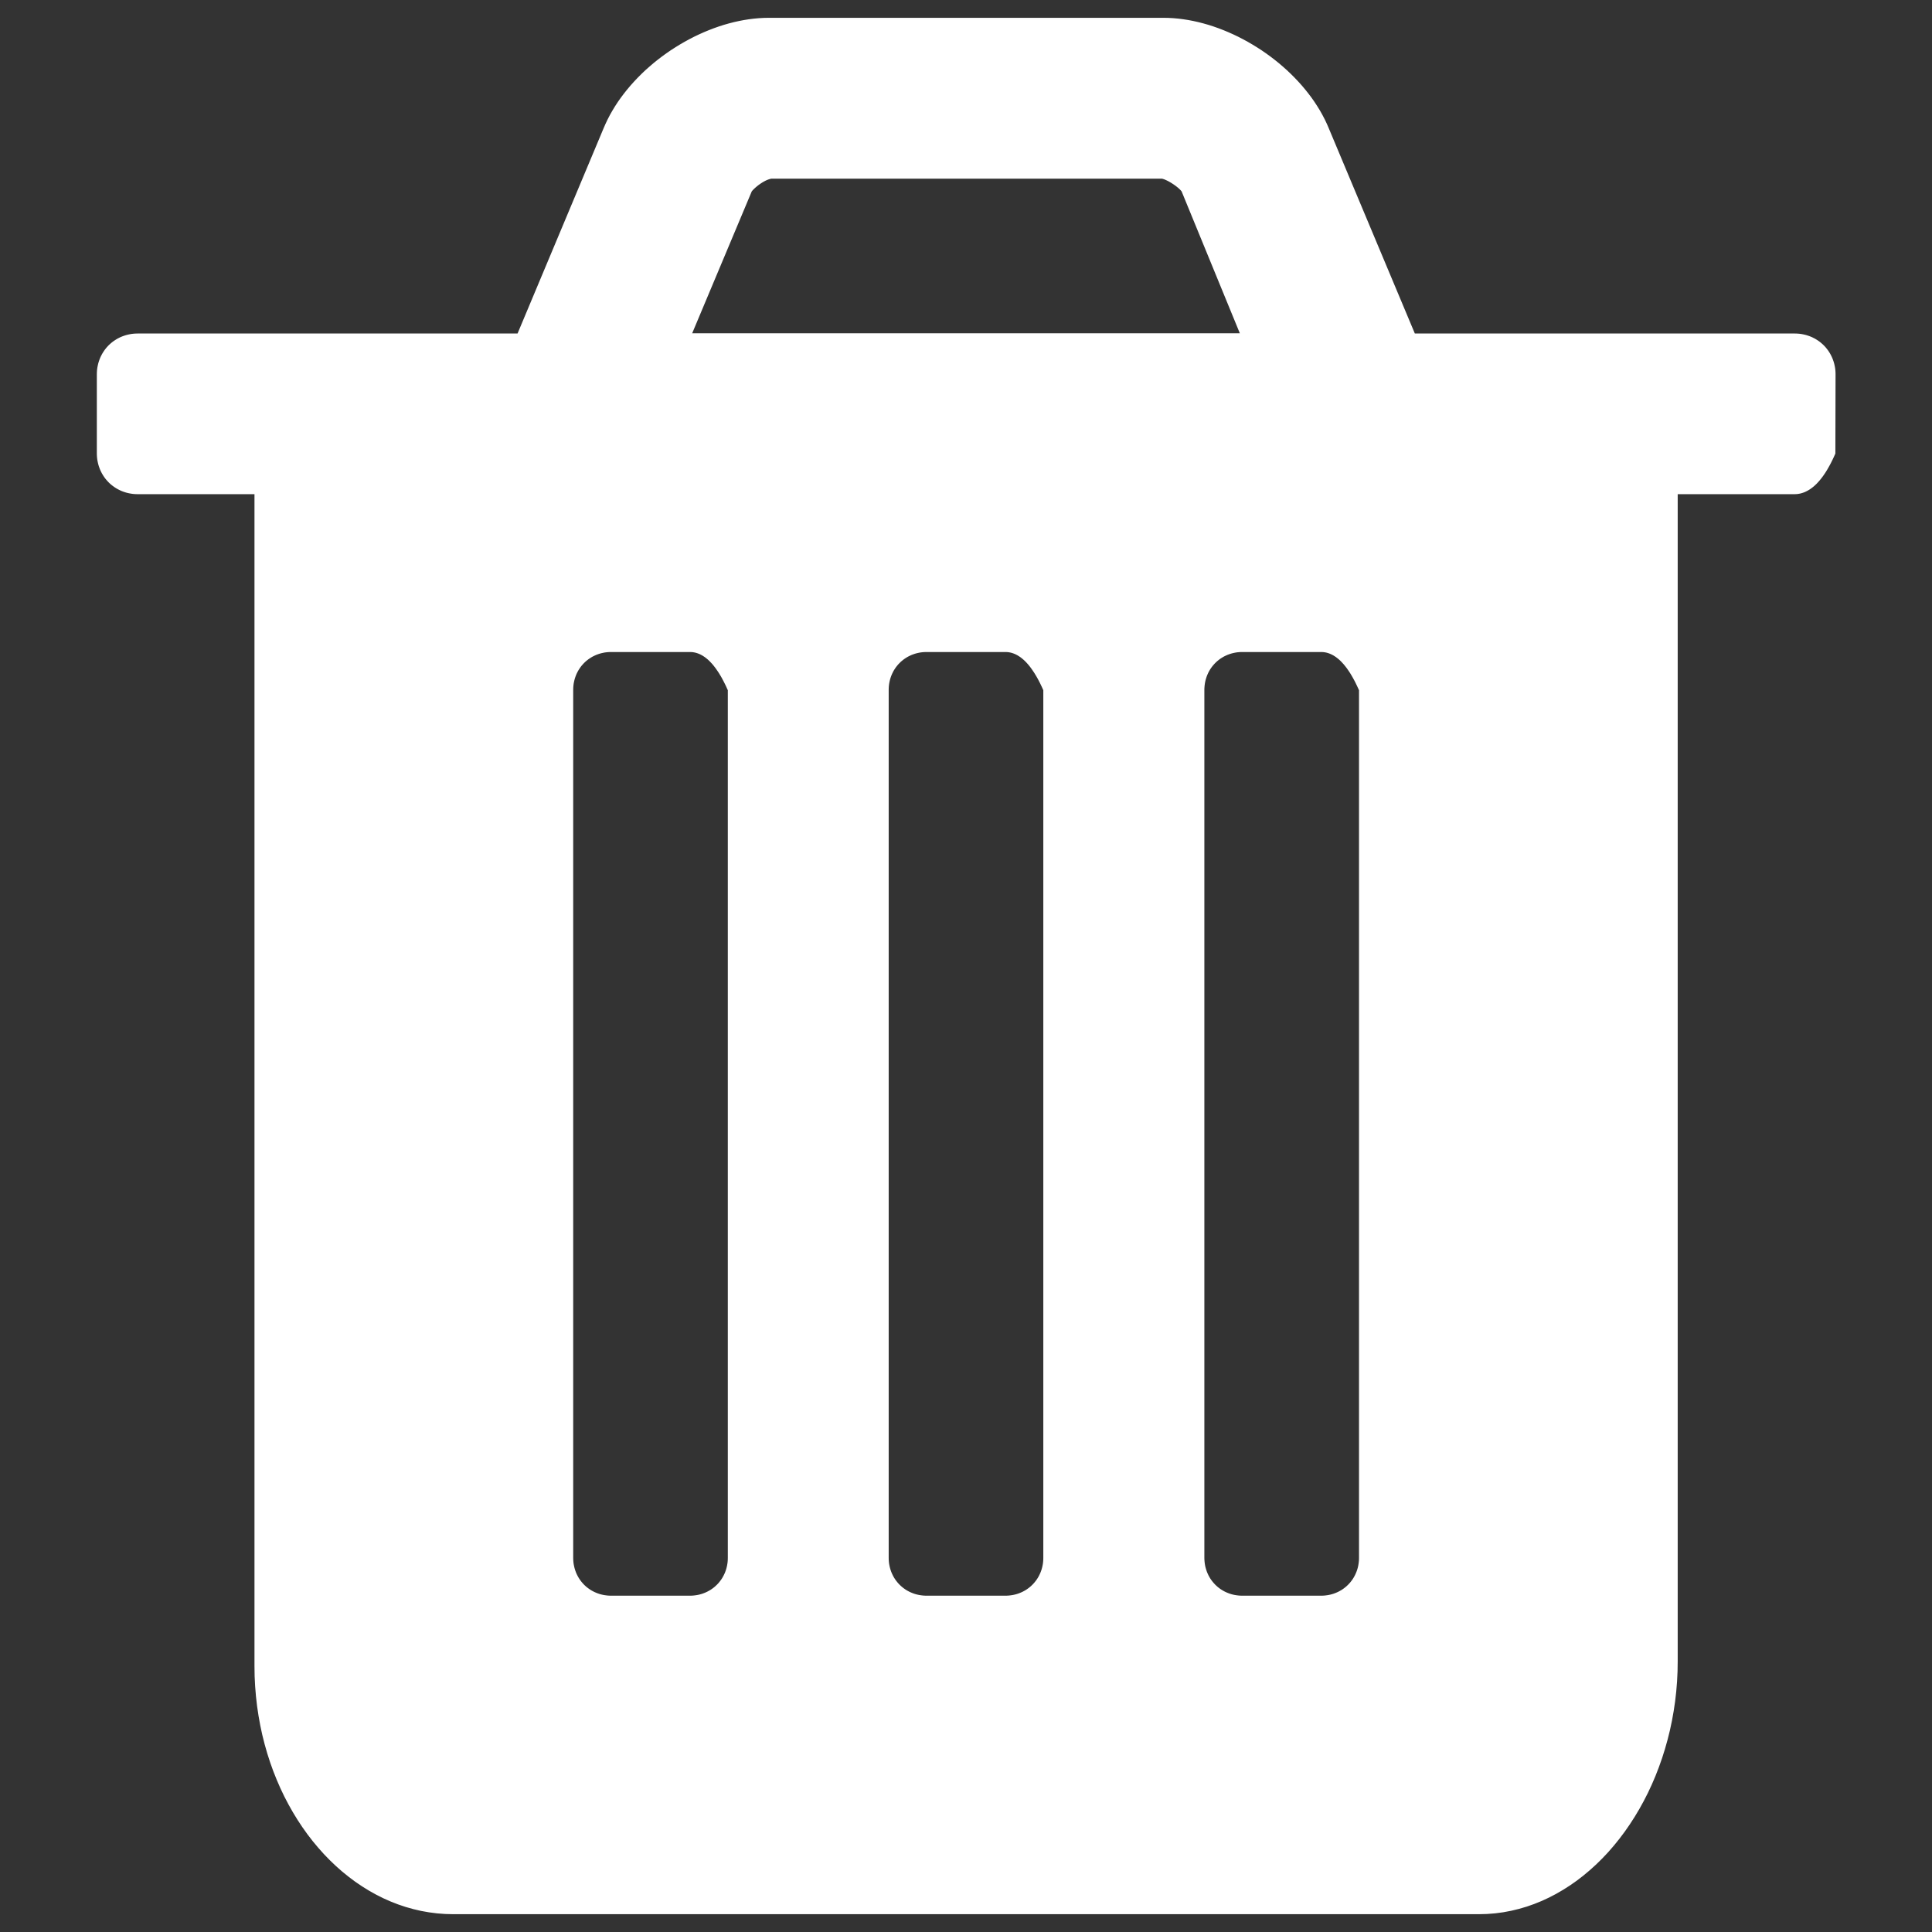 <?xml version="1.0" encoding="UTF-8" standalone="no"?>
<!DOCTYPE svg PUBLIC "-//W3C//DTD SVG 1.1//EN" "http://www.w3.org/Graphics/SVG/1.1/DTD/svg11.dtd">
<svg version="1.1" xmlns="http://www.w3.org/2000/svg" xmlns:xlink="http://www.w3.org/1999/xlink" preserveAspectRatio="xMidYMid meet" viewBox="0 0 640 640" width="640" height="640"><rect x="0" y="0" width="640" height="640" fill="#333333" stroke="none"/><defs><path d="M388.67 6.52L390.32 6.67L391.96 6.88L393.62 7.14L395.27 7.46L396.93 7.83L398.58 8.26L400.23 8.73L401.87 9.26L403.51 9.84L405.14 10.47L406.75 11.14L408.36 11.86L409.95 12.62L411.52 13.43L413.08 14.28L414.61 15.17L416.13 16.1L417.62 17.06L419.08 18.07L420.52 19.11L421.93 20.19L423.31 21.3L424.66 22.45L425.97 23.62L427.24 24.83L428.48 26.07L429.68 27.33L430.84 28.62L431.95 29.94L433.02 31.28L434.05 32.64L435.02 34.03L435.94 35.44L436.82 36.87L437.63 38.31L438.4 39.78L439.1 41.26L439.74 42.75L468.35 110.98L594.5 110.98L595.04 110.99L595.59 111.02L596.12 111.07L596.65 111.14L597.17 111.24L597.68 111.35L598.19 111.48L598.68 111.63L599.17 111.8L599.64 111.98L600.11 112.18L600.56 112.41L601.01 112.64L601.44 112.9L601.86 113.17L602.27 113.45L602.67 113.75L603.05 114.07L603.43 114.4L603.78 114.74L604.13 115.1L604.46 115.47L604.77 115.86L605.08 116.26L605.36 116.67L605.63 117.09L605.89 117.52L606.12 117.97L606.34 118.42L606.55 118.89L606.73 119.36L606.9 119.85L607.05 120.34L607.18 120.85L607.29 121.36L607.39 121.88L607.46 122.41L607.51 122.94L607.54 123.48L607.55 124.03L607.49 150.14L607.2 150.79L606.91 151.42L606.62 152.03L606.33 152.62L606.04 153.2L605.74 153.77L605.44 154.31L605.14 154.84L604.84 155.36L604.54 155.86L604.23 156.34L603.92 156.8L603.61 157.25L603.3 157.68L602.98 158.1L602.66 158.5L602.35 158.88L602.02 159.25L601.7 159.6L601.38 159.94L601.05 160.25L600.72 160.56L600.39 160.84L600.05 161.11L599.72 161.36L599.38 161.6L599.04 161.82L598.7 162.02L598.35 162.21L598.01 162.38L597.66 162.54L597.31 162.68L596.96 162.8L596.6 162.91L596.25 163L595.89 163.07L595.53 163.13L595.16 163.17L594.8 163.19L594.43 163.2L555.26 163.2L555.26 550.27L555.21 553.63L555.05 556.96L554.78 560.26L554.41 563.52L553.93 566.75L553.36 569.94L552.69 573.09L551.92 576.19L551.06 579.24L550.11 582.25L549.07 585.19L547.95 588.08L546.74 590.91L545.45 593.68L544.07 596.38L542.62 599.01L541.09 601.57L539.49 604.05L537.82 606.46L536.08 608.78L534.27 611.02L532.4 613.18L530.46 615.24L528.46 617.21L526.4 619.08L524.29 620.85L522.12 622.53L519.9 624.09L517.62 625.55L515.3 626.9L512.94 628.13L510.53 629.25L508.08 630.24L505.58 631.12L503.05 631.86L500.49 632.48L497.89 632.97L495.26 633.32L492.6 633.53L489.92 633.6L150.14 633.6L147.46 633.53L144.81 633.33L142.18 632.99L139.59 632.53L137.03 631.93L134.5 631.22L132.01 630.38L129.56 629.42L127.15 628.35L124.79 627.16L122.47 625.86L120.2 624.45L117.97 622.94L115.81 621.32L113.69 619.61L111.63 617.79L109.63 615.88L107.69 613.88L105.82 611.79L104.01 609.62L102.26 607.35L100.59 605.01L98.99 602.59L97.46 600.09L96.01 597.52L94.63 594.88L93.34 592.17L92.13 589.39L91 586.55L89.96 583.65L89.01 580.69L88.15 577.68L87.38 574.62L86.71 571.5L86.14 568.34L85.66 565.14L85.29 561.89L85.02 558.61L84.85 555.29L84.8 551.94L84.8 163.2L45.63 163.2L45.08 163.19L44.54 163.16L44.01 163.11L43.48 163.03L42.96 162.94L42.45 162.83L41.94 162.7L41.45 162.55L40.96 162.38L40.49 162.2L40.02 161.99L39.57 161.77L39.12 161.53L38.69 161.28L38.27 161.01L37.86 160.72L37.46 160.42L37.07 160.11L36.7 159.78L36.34 159.43L36 159.07L35.67 158.7L35.35 158.32L35.05 157.92L34.77 157.51L34.5 157.09L34.24 156.65L34.01 156.21L33.78 155.75L33.58 155.29L33.4 154.81L33.23 154.33L33.08 153.83L32.95 153.33L32.84 152.82L32.74 152.3L32.67 151.77L32.62 151.24L32.59 150.69L32.58 150.14L32.58 124.03L32.59 123.48L32.62 122.94L32.67 122.41L32.74 121.88L32.84 121.36L32.95 120.85L33.08 120.34L33.23 119.85L33.4 119.36L33.58 118.89L33.78 118.42L34.01 117.97L34.24 117.52L34.5 117.09L34.77 116.67L35.05 116.26L35.35 115.86L35.67 115.47L36 115.1L36.34 114.74L36.7 114.4L37.07 114.07L37.46 113.75L37.86 113.45L38.27 113.17L38.69 112.9L39.12 112.64L39.57 112.41L40.02 112.18L40.49 111.98L40.96 111.8L41.45 111.63L41.94 111.48L42.45 111.35L42.96 111.24L43.48 111.14L44.01 111.07L44.54 111.02L45.08 110.99L45.63 110.98L171.78 110.98L200.38 42.75L201.03 41.26L201.73 39.78L202.49 38.31L203.31 36.87L204.18 35.44L205.1 34.03L206.08 32.64L207.1 31.28L208.17 29.94L209.28 28.62L210.44 27.33L211.63 26.07L212.87 24.83L214.14 23.62L215.46 22.45L216.8 21.3L218.18 20.19L219.59 19.11L221.02 18.07L222.49 17.06L223.98 16.1L225.49 15.17L227.03 14.28L228.58 13.43L230.15 12.62L231.74 11.86L233.35 11.14L234.96 10.47L236.59 9.84L238.23 9.26L239.87 8.73L241.52 8.26L243.18 7.83L244.84 7.46L246.49 7.14L248.15 6.88L249.8 6.67L251.45 6.52L253.09 6.43L254.72 6.4L385.41 6.4L387.04 6.43L388.67 6.52ZM410.97 215.5L410.43 215.53L409.89 215.58L409.37 215.65L408.85 215.75L408.33 215.86L407.83 215.99L407.34 216.14L406.85 216.31L406.38 216.49L405.91 216.7L405.45 216.92L405.01 217.15L404.58 217.41L404.15 217.68L403.74 217.96L403.35 218.27L402.96 218.58L402.59 218.91L402.23 219.26L401.89 219.61L401.56 219.99L401.24 220.37L400.94 220.77L400.65 221.18L400.38 221.6L400.13 222.03L399.89 222.48L399.67 222.93L399.47 223.4L399.28 223.87L399.12 224.36L398.97 224.85L398.83 225.36L398.72 225.87L398.63 226.39L398.56 226.92L398.51 227.45L398.47 228L398.46 228.54L398.46 516.03L398.47 516.58L398.51 517.12L398.56 517.66L398.63 518.19L398.72 518.71L398.83 519.22L398.97 519.72L399.12 520.22L399.28 520.7L399.47 521.18L399.67 521.64L399.89 522.1L400.13 522.54L400.38 522.98L400.65 523.4L400.94 523.81L401.24 524.2L401.56 524.59L401.89 524.96L402.23 525.32L402.59 525.66L402.96 526L403.35 526.31L403.74 526.61L404.15 526.9L404.58 527.17L405.01 527.42L405.45 527.66L405.91 527.88L406.38 528.08L406.85 528.27L407.34 528.44L407.83 528.59L408.33 528.72L408.85 528.83L409.37 528.92L409.89 528.99L410.43 529.05L410.97 529.08L411.52 529.09L437.63 529.09L438.18 529.08L438.72 529.05L439.26 528.99L439.79 528.92L440.31 528.83L440.82 528.72L441.32 528.59L441.82 528.44L442.3 528.27L442.78 528.08L443.24 527.88L443.7 527.66L444.14 527.42L444.58 527.17L445 526.9L445.41 526.61L445.8 526.31L446.19 526L446.56 525.66L446.92 525.32L447.26 524.96L447.6 524.59L447.91 524.2L448.21 523.81L448.5 523.4L448.77 522.98L449.02 522.54L449.26 522.1L449.48 521.64L449.68 521.18L449.87 520.7L450.04 520.22L450.19 519.72L450.32 519.22L450.43 518.71L450.52 518.19L450.59 517.66L450.65 517.12L450.68 516.58L450.69 516.03L450.69 228.54L450.4 227.9L450.11 227.27L449.82 226.66L449.53 226.06L449.24 225.48L448.94 224.92L448.64 224.37L448.34 223.84L448.04 223.33L447.74 222.83L447.43 222.35L447.12 221.89L446.81 221.44L446.5 221L446.18 220.59L445.86 220.19L445.55 219.8L445.22 219.44L444.9 219.09L444.58 218.75L444.25 218.43L443.92 218.13L443.59 217.85L443.25 217.58L442.92 217.32L442.58 217.09L442.24 216.87L441.9 216.66L441.55 216.48L441.21 216.3L440.86 216.15L440.51 216.01L440.16 215.89L439.8 215.78L439.45 215.69L439.09 215.62L438.73 215.56L438.36 215.52L438 215.5L437.63 215.49L411.52 215.49L410.97 215.5ZM201.88 215.5L201.34 215.53L200.81 215.58L200.28 215.65L199.76 215.75L199.25 215.86L198.74 215.99L198.25 216.14L197.76 216.31L197.29 216.49L196.82 216.7L196.37 216.92L195.92 217.15L195.49 217.41L195.07 217.68L194.66 217.96L194.26 218.27L193.87 218.58L193.5 218.91L193.14 219.26L192.8 219.61L192.47 219.99L192.15 220.37L191.85 220.77L191.57 221.18L191.3 221.6L191.04 222.03L190.81 222.48L190.58 222.93L190.38 223.4L190.2 223.87L190.03 224.36L189.88 224.85L189.75 225.36L189.64 225.87L189.54 226.39L189.47 226.92L189.42 227.45L189.39 228L189.38 228.54L189.38 516.03L189.39 516.58L189.42 517.12L189.47 517.66L189.54 518.19L189.64 518.71L189.75 519.22L189.88 519.72L190.03 520.22L190.2 520.7L190.38 521.18L190.58 521.64L190.81 522.1L191.04 522.54L191.3 522.98L191.57 523.4L191.85 523.81L192.15 524.2L192.47 524.59L192.8 524.96L193.14 525.32L193.5 525.66L193.87 526L194.26 526.31L194.66 526.61L195.07 526.9L195.49 527.17L195.92 527.42L196.37 527.66L196.82 527.88L197.29 528.08L197.76 528.27L198.25 528.44L198.74 528.59L199.25 528.72L199.76 528.83L200.28 528.92L200.81 528.99L201.34 529.05L201.88 529.08L202.43 529.09L228.54 529.09L229.09 529.08L229.64 529.05L230.17 528.99L230.7 528.92L231.22 528.83L231.73 528.72L232.23 528.59L232.73 528.44L233.21 528.27L233.69 528.08L234.15 527.88L234.61 527.66L235.05 527.42L235.49 527.17L235.91 526.9L236.32 526.61L236.72 526.31L237.1 526L237.47 525.66L237.83 525.32L238.18 524.96L238.51 524.59L238.82 524.2L239.12 523.81L239.41 523.4L239.68 522.98L239.93 522.54L240.17 522.1L240.39 521.64L240.6 521.18L240.78 520.7L240.95 520.22L241.1 519.72L241.23 519.22L241.34 518.71L241.43 518.19L241.51 517.66L241.56 517.12L241.59 516.58L241.6 516.03L241.6 228.54L241.31 227.9L241.03 227.27L240.74 226.66L240.44 226.06L240.15 225.48L239.85 224.92L239.56 224.37L239.26 223.84L238.95 223.33L238.65 222.83L238.34 222.35L238.03 221.89L237.72 221.44L237.41 221L237.09 220.59L236.78 220.19L236.46 219.8L236.14 219.44L235.81 219.09L235.49 218.75L235.16 218.43L234.83 218.13L234.5 217.85L234.17 217.58L233.83 217.32L233.49 217.09L233.15 216.87L232.81 216.66L232.47 216.48L232.12 216.3L231.77 216.15L231.42 216.01L231.07 215.89L230.71 215.78L230.36 215.69L230 215.62L229.64 215.56L229.28 215.52L228.91 215.5L228.54 215.49L202.43 215.49L201.88 215.5ZM306.4 215.5L305.85 215.53L305.32 215.58L304.79 215.65L304.27 215.75L303.76 215.86L303.25 215.99L302.76 216.14L302.27 216.31L301.8 216.49L301.33 216.7L300.88 216.92L300.43 217.15L300 217.41L299.58 217.68L299.17 217.96L298.77 218.27L298.39 218.58L298.01 218.91L297.66 219.26L297.31 219.61L296.98 219.99L296.67 220.37L296.36 220.77L296.08 221.18L295.81 221.6L295.55 222.03L295.32 222.48L295.1 222.93L294.89 223.4L294.71 223.87L294.54 224.36L294.39 224.85L294.26 225.36L294.15 225.87L294.05 226.39L293.98 226.92L293.93 227.45L293.9 228L293.89 228.54L293.89 516.03L293.9 516.58L293.93 517.12L293.98 517.66L294.05 518.19L294.15 518.71L294.26 519.22L294.39 519.72L294.54 520.22L294.71 520.7L294.89 521.18L295.1 521.64L295.32 522.1L295.55 522.54L295.81 522.98L296.08 523.4L296.36 523.81L296.67 524.2L296.98 524.59L297.31 524.96L297.66 525.32L298.01 525.66L298.39 526L298.77 526.31L299.17 526.61L299.58 526.9L300 527.17L300.43 527.42L300.88 527.66L301.33 527.88L301.8 528.08L302.27 528.27L302.76 528.44L303.25 528.59L303.76 528.72L304.27 528.83L304.79 528.92L305.32 528.99L305.85 529.05L306.4 529.08L306.94 529.09L333.06 529.09L333.6 529.08L334.15 529.05L334.68 528.99L335.21 528.92L335.73 528.83L336.24 528.72L336.75 528.59L337.24 528.44L337.73 528.27L338.2 528.08L338.67 527.88L339.12 527.66L339.57 527.42L340 527.17L340.42 526.9L340.83 526.61L341.23 526.31L341.61 526L341.99 525.66L342.34 525.32L342.69 524.96L343.02 524.59L343.33 524.2L343.64 523.81L343.92 523.4L344.19 522.98L344.45 522.54L344.68 522.1L344.9 521.64L345.11 521.18L345.29 520.7L345.46 520.22L345.61 519.72L345.74 519.22L345.85 518.71L345.95 518.19L346.02 517.66L346.07 517.12L346.1 516.58L346.11 516.03L346.11 228.54L345.83 227.9L345.54 227.27L345.25 226.66L344.96 226.06L344.66 225.48L344.37 224.92L344.07 224.37L343.77 223.84L343.46 223.33L343.16 222.83L342.85 222.35L342.54 221.89L342.23 221.44L341.92 221L341.61 220.59L341.29 220.19L340.97 219.8L340.65 219.44L340.33 219.09L340 218.75L339.67 218.43L339.34 218.13L339.01 217.85L338.68 217.58L338.34 217.32L338 217.09L337.66 216.87L337.32 216.66L336.98 216.48L336.63 216.3L336.28 216.15L335.93 216.01L335.58 215.89L335.23 215.78L334.87 215.69L334.51 215.62L334.15 215.56L333.79 215.52L333.42 215.5L333.06 215.49L306.94 215.49L306.4 215.5ZM255.3 58.72L255.12 58.76L254.93 58.81L254.74 58.86L254.54 58.93L254.35 58.99L254.15 59.07L253.95 59.15L253.75 59.23L253.55 59.33L253.35 59.42L253.15 59.52L252.95 59.63L252.75 59.74L252.55 59.85L252.35 59.97L252.16 60.09L251.96 60.22L251.77 60.34L251.58 60.47L251.39 60.6L251.2 60.74L251.02 60.87L250.83 61.01L250.66 61.15L250.48 61.29L250.31 61.43L250.15 61.57L249.98 61.71L249.83 61.85L249.68 61.99L249.53 62.12L249.39 62.26L249.25 62.4L249.12 62.53L249 62.66L248.88 62.79L248.77 62.92L248.67 63.05L248.58 63.17L228.54 110.91L411.46 110.91L391.87 63.17L391.78 63.04L391.67 62.91L391.56 62.78L391.44 62.65L391.31 62.51L391.17 62.38L391.03 62.24L390.88 62.1L390.72 61.96L390.56 61.82L390.39 61.68L390.22 61.54L390.04 61.4L389.86 61.26L389.67 61.12L389.49 60.98L389.29 60.85L389.1 60.71L388.9 60.58L388.7 60.45L388.5 60.32L388.3 60.19L388.1 60.07L387.9 59.95L387.7 59.84L387.5 59.72L387.3 59.61L387.1 59.51L386.9 59.41L386.71 59.32L386.51 59.23L386.32 59.14L386.14 59.06L385.96 58.99L385.78 58.92L385.6 58.86L385.43 58.81L385.27 58.76L385.11 58.72L384.96 58.69L255.49 58.69L255.3 58.72Z" id="g4Czi7ENE"></path></defs><g><g><g><use xlink:href="#g4Czi7ENE" opacity="1" fill="#ffffff" fill-opacity="1"></use><g><use xlink:href="#g4Czi7ENE" opacity="1" fill-opacity="0" stroke="#ffffff" stroke-width="1" stroke-opacity="1"></use></g></g></g></g></svg>